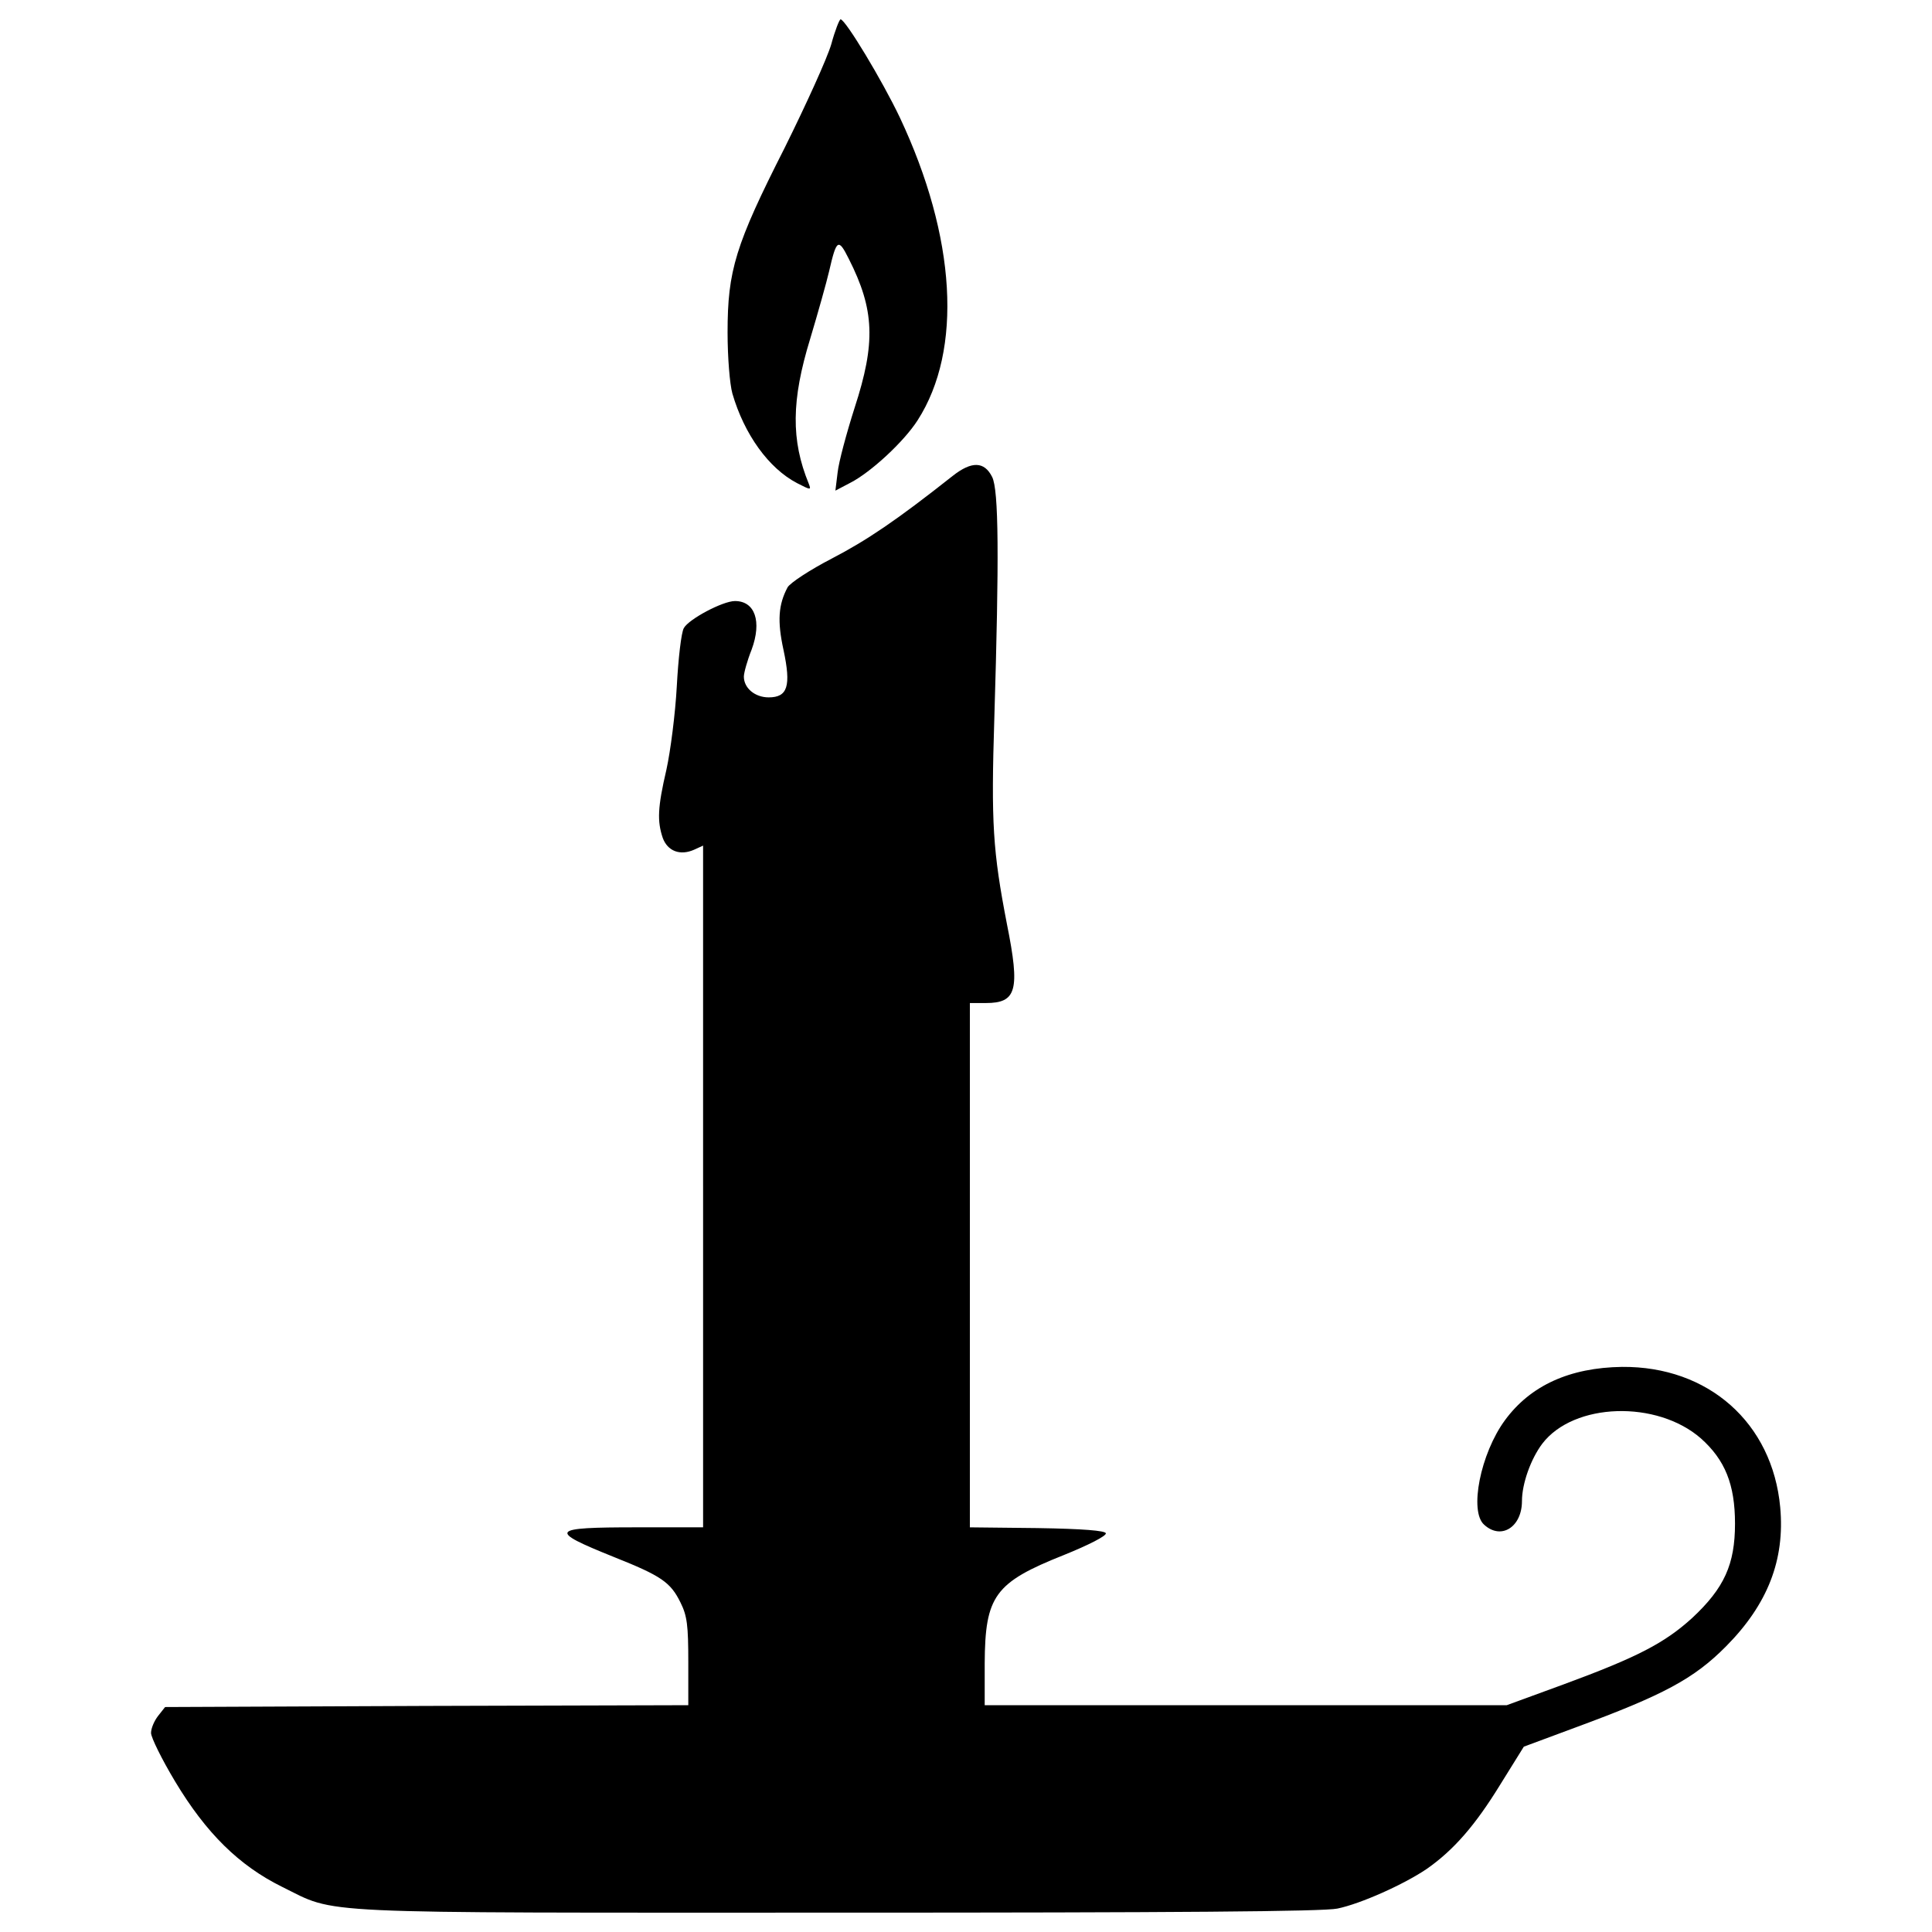 <?xml version="1.0" encoding="utf-8"?>
<!DOCTYPE svg PUBLIC "-//W3C//DTD SVG 1.1//EN" "http://www.w3.org/Graphics/SVG/1.1/DTD/svg11.dtd">
<svg version="1.1" xmlns="http://www.w3.org/2000/svg" xmlns:xlink="http://www.w3.org/1999/xlink" x="0px" y="0px" viewBox="0 0 1000 1000" enable-background="new 0 0 1000 1000" xml:space="preserve">
<g><g transform="translate(0,512) scale(0.1,-0.1)"><path d="M4302.8,4891.5c-21.1-72.9-130.4-312.6-241.6-537c-255.1-502.5-295.3-634.8-295.3-955.1c0-130.4,11.5-268.5,24.9-316.4c61.4-211,187.9-387.4,335.6-464.1c71-36.4,72.9-36.4,59.5-1.9c-92.1,224.4-90.1,431.5,7.7,749.8c40.3,134.2,84.4,291.5,97.8,349c38.4,166.9,47.9,172.6,101.6,65.2c134.2-264.6,140-435.3,30.7-770.9c-42.2-132.3-82.5-281.9-88.2-335.6l-11.5-94l76.7,40.3c105.5,53.7,278.1,212.9,349,324.1c234,364.4,199.4,947.4-92.1,1566.8c-90.1,189.9-281.9,508.2-306.8,508.2C4345,5020,4322,4962.5,4302.8,4891.5z"/><path d="M4931.8,2657.3c-293.4-232-444.9-333.7-625.2-427.7c-115.1-59.5-216.7-126.6-230.1-149.6c-47.9-90.1-53.7-174.5-21.1-324.1c40.3-187.9,21.1-245.5-76.7-245.5c-71,0-128.5,47.9-128.5,107.4c0,19.2,17.3,82.5,40.3,140c53.7,145.8,17.3,251.2-86.3,251.2c-63.3,0-239.7-94-264.7-140c-13.4-23-28.8-159.2-36.4-301.1c-7.7-141.9-32.6-335.6-53.7-431.5c-46-197.5-47.9-266.6-19.2-352.9c24.9-69,90.1-94,163-61.4l46,21.1V-1021v-1764.4H3296c-450.7,0-462.2-15.3-118.9-153.4c245.5-97.8,293.4-130.4,345.2-235.9c34.5-69.1,40.3-118.9,40.3-306.9v-224.4l-1354-3.8l-1354-5.8l-36.4-46c-19.2-24.9-36.4-63.3-36.4-88.2c0-23,55.6-136.2,124.7-251.2c161.1-268.5,331.8-435.3,552.3-544.6c293.4-143.8,103.6-134.2,2874.8-134.2c1752.8,0,2518,5.7,2589,21.1c120.8,25,343.3,124.7,462.2,205.2c140,97.8,251.2,226.3,379.7,435.3l122.8,197.5l268.5,99.7c452.6,166.8,611.8,251.2,778.6,420c214.8,216.7,304.9,446.8,280,719.2c-40.3,437.3-372.1,730.7-818.9,726.8c-270.4-3.8-473.7-95.9-606-276.2c-126.6-172.6-186-471.8-107.4-540.8c88.2-80.5,195.6-11.5,195.6,122.7c0,90.1,46,218.6,105.5,297.2c163,212.9,592.6,226.3,820.8,26.9c124.6-111.2,176.4-237.8,176.4-441.1c0-210.9-55.6-333.7-222.4-489c-141.9-128.5-280-201.4-665.5-343.3l-293.4-107.4H6448.8h-1352v216.7c1.9,349,51.8,418.1,408.5,560c128.5,51.8,222.5,99.7,218.6,113.2s-117,23-354.8,26.8l-349,3.8v1357.8V-71.7h82.5c159.2,0,178.3,65.2,109.3,408.5c-72.9,377.8-82.5,521.6-65.2,1068.2c25,826.6,23,1179.4-11.5,1246.6C5094.8,2732.1,5029.6,2734,4931.8,2657.3z"/></g></g>
</svg>